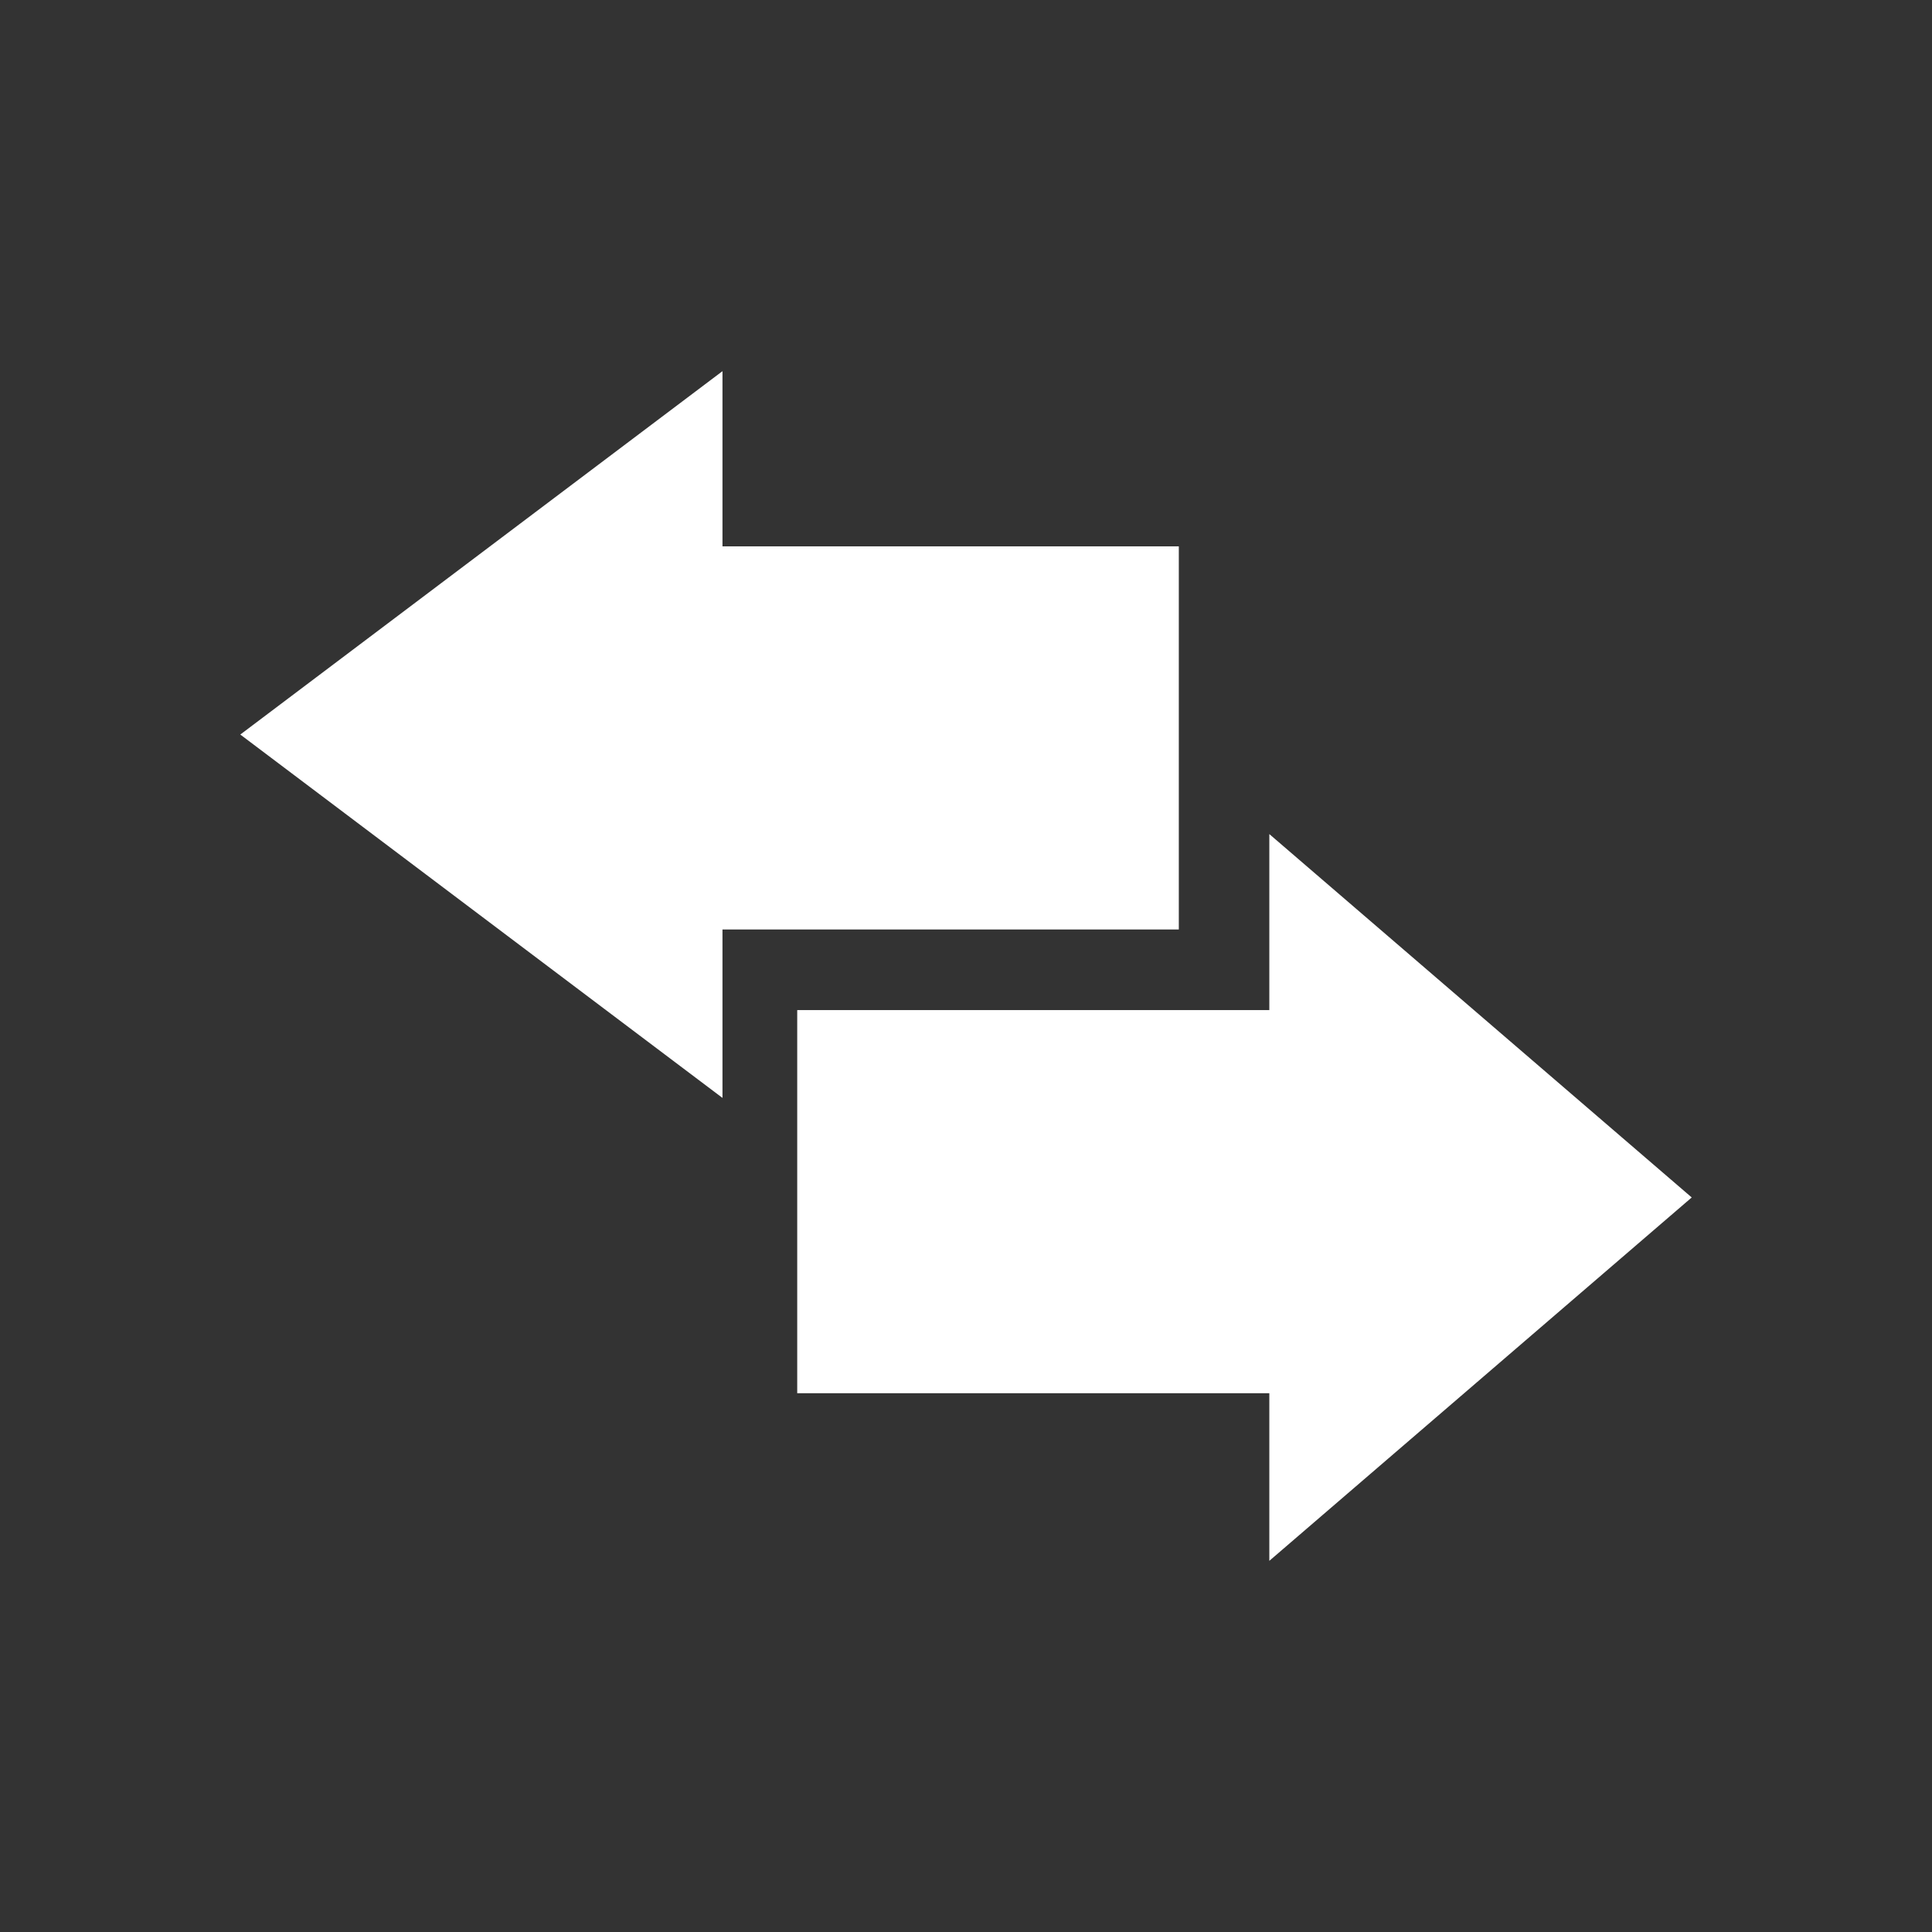 <?xml version="1.0" standalone="no"?>
<!DOCTYPE svg PUBLIC "-//W3C//DTD SVG 20010904//EN" "http://www.w3.org/TR/2001/REC-SVG-20010904/DTD/svg10.dtd">
<!-- Created using Krita: https://krita.org -->
<svg xmlns="http://www.w3.org/2000/svg" 
    xmlns:xlink="http://www.w3.org/1999/xlink"
    xmlns:krita="http://krita.org/namespaces/svg/krita"
    xmlns:sodipodi="http://sodipodi.sourceforge.net/DTD/sodipodi-0.dtd"
    width="120.24pt"
    height="120.24pt"
    viewBox="0 0 120.24 120.24">
<rect x="0" y="0" width="120.24" height="120.24" fill="#333333" stroke="none"/>
<defs/>
<g id="group0" transform="matrix(-1 0 0 1 105.286 23.1)" fill="none">
  <g id="group1" transform="translate(31.921, 0)" fill="none">
   <path id="shape0" transform="matrix(-1 0 0 1 58.41 -7.105427357601e-15)" fill="#ffffff" fill-rule="evenodd" stroke="#000000" stroke-opacity="0" stroke-width="0" stroke-linecap="square" stroke-linejoin="bevel" d="M30.009 0L30.009 45.23L0 22.615Z"/>
   <rect id="shape0" transform="matrix(-1 0 0 1 33.917 10.903)" fill="#ffffff" fill-rule="evenodd" stroke="#000000" stroke-opacity="0" stroke-width="0" stroke-linecap="square" stroke-linejoin="bevel" width="33.917" height="23.844"/>
  </g>
  <g id="group2" transform="translate(-2.8421709430404e-14, 28.81)" fill="none">
   <path id="shape01" transform="matrix(0.876 0 0 1 4.2632564145606e-14 0)" fill="#ffffff" fill-rule="evenodd" stroke="#000000" stroke-opacity="0" stroke-width="0" stroke-linecap="square" stroke-linejoin="bevel" d="M30.009 0L30.009 45.23L0 22.615Z"/>
   <rect id="shape01" transform="matrix(0.876 0 0 1 20.827 10.954)" fill="#ffffff" fill-rule="evenodd" stroke="#000000" stroke-opacity="0" stroke-width="0" stroke-linecap="square" stroke-linejoin="bevel" width="39.775" height="23.844"/>
  </g>
 </g>
</svg>

